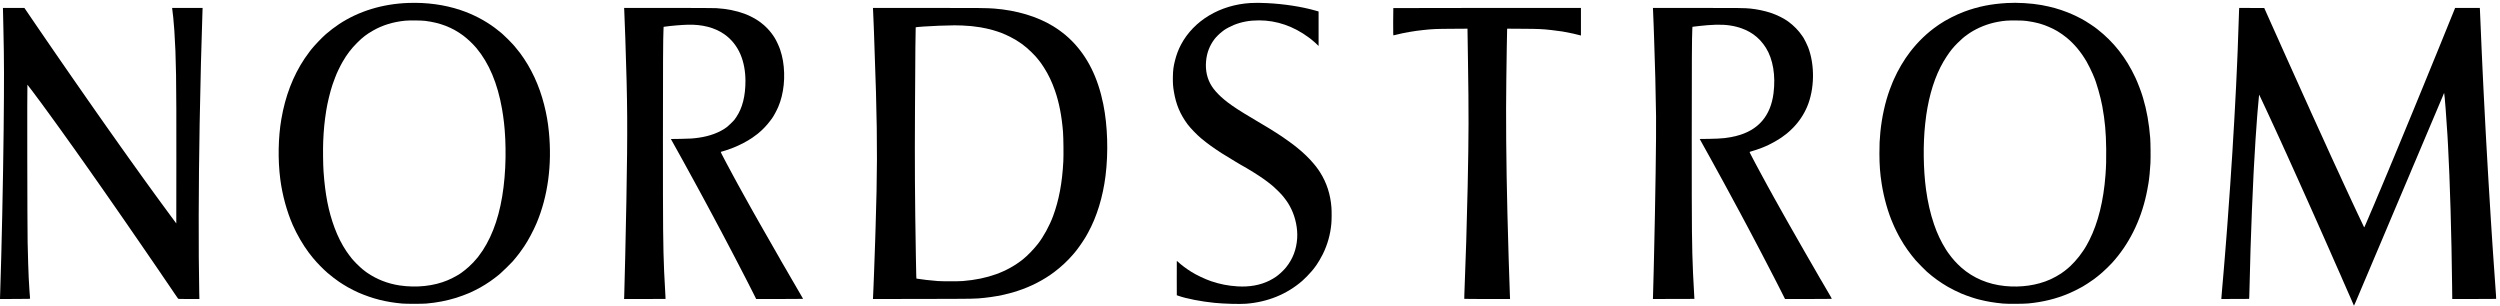 <svg height="1427pt" preserveAspectRatio="xMidYMid meet" viewBox="0 0 11664 1427" width="11664pt" xmlns="http://www.w3.org/2000/svg"><g transform="matrix(.1 0 0 -.1 0 1427)"><path d="m19050 14133c-1211-45-2311-382-3235-991-195-129-437-313-616-470-185-162-530-524-683-717-26-33-53-67-59-75-45-57-186-253-244-340-542-812-902-1749-1087-2830-147-855-165-1898-50-2795 96-744 303-1503 588-2154 189-430 479-929 749-1286 57-76 166-214 177-225 3-3 18-21 34-40 166-202 438-481 656-671 139-121 434-349 516-399 21-13 41-27 44-30 10-13 280-180 390-242 118-67 391-205 490-247 672-290 1289-445 2040-513 195-17 934-17 1135 0 492 43 934 128 1386 267 169 52 463 160 579 212 30 14 73 32 95 41 64 25 345 168 463 234 143 81 323 194 455 285 99 68 375 277 387 292 3 4 48 42 100 86 91 76 474 452 556 545 113 130 201 238 324 399 36 47 143 199 216 306 180 264 430 732 577 1080 529 1254 728 2731 576 4265-44 452-110 824-223 1270-227 896-606 1710-1120 2403-52 71-241 305-255 317-3 3-35 39-70 80-81 94-359 372-471 470-47 41-87 77-90 80-18 18-221 179-300 237-480 354-1021 633-1605 828-736 246-1577 360-2425 328zm790-837c693-86 1259-305 1770-684 200-149 457-392 616-582 593-712 988-1651 1198-2850 71-404 124-878 141-1250 4-74 8-157 10-185 3-27 7-205 11-395 11-592-21-1232-92-1805-147-1206-469-2186-973-2960-51-79-185-266-222-310-181-216-257-297-426-452-85-79-266-225-323-262-14-9-31-22-39-29s-37-27-65-43c-28-17-80-48-116-71-86-54-309-166-441-222-646-274-1462-361-2254-242-546 83-1075 291-1510 594-44 31-82 59-85 62s-34 28-70 55-67 52-70 55-43 39-90 80c-100 88-263 252-329 330-25 30-54 64-65 75-35 38-192 250-256 345-213 317-402 692-550 1090-286 771-440 1557-515 2630-22 312-30 1046-16 1390 23 555 59 926 141 1450 57 360 183 880 292 1205 46 135 121 341 128 350 4 6 11 21 15 35 33 108 216 491 326 680 210 363 402 614 683 895 259 258 429 389 731 563 442 255 943 410 1505 466 191 20 760 14 940-8z"/><path d="m58345 14129c-1421-84-2647-817-3243-1939-123-232-212-468-282-745-72-285-92-438-98-756-5-304 5-450 49-708 100-589 288-1035 632-1504 132-178 433-491 638-662 290-241 547-427 964-697 109-70 442-274 635-388 96-57 186-110 200-119s34-21 45-27c331-181 837-495 1088-676 84-60 142-103 147-108 3-3 32-25 65-50s62-47 65-50 28-23 55-45c28-22 55-44 61-50 6-5 44-39 85-75 143-125 335-323 440-455 160-202 253-347 352-550 204-417 307-927 278-1372-34-521-202-961-515-1353-88-110-267-285-376-368-52-40-99-76-105-80-41-32-209-130-300-175-427-212-932-303-1490-268-442 28-807 100-1226 240-284 96-697 292-939 446-240 153-451 310-590 441-47 45-71 62-75 53-3-8-4-369-2-804l2-790 65-23c369-133 1072-270 1695-332 447-44 1171-64 1471-41 1004 77 1905 444 2624 1069 114 99 326 315 419 427 45 55 91 109 100 120s37 47 61 80 61 83 81 110c67 90 211 337 292 499 222 446 357 926 402 1426 17 184 19 568 5 760-44 604-222 1155-530 1640-40 63-76 117-80 120-3 3-21 28-40 55-40 59-78 108-180 230-201 242-478 509-760 736-58 46-107 86-110 89-25 25-407 302-530 385-25 16-47 32-50 35s-50 34-105 70c-55 35-149 96-210 136-96 63-186 119-330 207-67 41-329 197-515 307-438 259-893 536-925 563-5 4-60 41-120 80-507 331-895 686-1098 1004-217 340-306 734-266 1173 35 392 168 733 403 1039 72 93 231 249 337 329 52 40 99 76 104 80 74 56 304 178 445 235 364 148 739 217 1181 217 825 0 1612-272 2329-804 52-39 97-73 100-76s32-27 65-55c33-27 75-63 94-80 19-16 39-34 46-40 6-5 42-39 78-75l67-64v805 804l-62 18c-35 10-76 21-93 26-637 181-1460 308-2245 346-337 16-550 17-775 4z"/><path d="m93635 14129c-754-45-1330-161-1970-395-381-139-885-395-1185-603-14-10-56-39-95-66-466-323-894-733-1266-1215-281-363-572-855-759-1285-28-66-58-133-65-150-26-59-78-192-130-335-213-583-367-1286-435-1975-35-362-44-572-44-1000 1-536 31-937 105-1405 103-660 299-1351 529-1870 28-63 59-133 68-155 23-57 165-342 205-412 18-32 57-101 87-153 182-322 426-667 694-980 86-100 431-452 526-536 309-273 629-503 985-709 157-90 458-241 584-292 20-8 51-21 69-30 76-34 346-133 472-172 215-68 219-69 345-100 368-92 656-140 1090-183 202-20 962-17 1190 5 687 66 1296 216 1885 465 161 67 450 209 573 281 49 28 90 51 92 51 13 0 387 244 484 317 130 96 253 193 316 248 38 33 85 74 104 90 117 100 347 325 456 445 778 857 1326 1949 1593 3180 35 160 56 268 102 540 35 204 75 611 91 930 13 251 6 949-11 1170-53 679-166 1315-330 1855-17 55-37 120-44 145-59 194-219 608-316 815-438 937-1015 1670-1785 2270-103 80-112 86-295 210-127 85-153 102-255 163-235 142-552 296-831 406-395 155-756 256-1214 340-468 85-1131 125-1615 95zm925-838c180-24 419-69 533-102 39-11 95-27 122-35 199-55 549-205 730-313 28-17 64-38 80-47 76-42 301-201 394-279 368-305 657-652 931-1115 72-123 245-471 289-582 17-42 39-96 50-120 115-246 318-957 395-1378 126-696 173-1209 183-2005 6-488-3-811-33-1209-89-1200-345-2233-753-3041-65-130-200-370-224-400-4-5-37-55-73-109-218-331-535-680-794-876-25-19-47-37-50-41-4-5-94-70-183-132-107-75-348-207-505-277-609-272-1359-381-2109-305-785 79-1480 373-2033 860-213 187-423 420-582 644-26 36-51 71-57 78s-42 62-81 123c-227 359-410 746-556 1175-170 499-294 1039-374 1626-126 937-141 2114-39 3054 32 301 65 533 108 765 176 960 475 1755 894 2384 176 266 301 420 502 621 177 178 317 298 460 396 28 19 52 36 55 39s30 22 60 42c383 249 838 431 1300 517 305 57 474 70 865 66 265-2 362-7 495-24z"/><path d="m144 13598c4-167 11-494 16-728 33-1452 35-2277 10-4665-24-2306-97-5725-160-7550-5-154-10-292-10-308v-27l703 2c695 3 702 3 700 23-16 162-38 502-63 955-15 291-35 932-51 1675-15 662-24 7348-10 7344 5-2 107-134 226-294 119-159 222-297 228-305 7-8 23-31 37-50 13-19 27-37 30-40s17-21 30-40 27-37 30-40 22-27 41-55c20-27 87-120 149-205 63-85 148-202 190-260s150-206 240-330 244-337 343-475c98-137 185-259 193-270 137-190 235-327 286-400 23-33 44-62 47-65s20-25 36-50c17-25 35-50 40-57 6-6 44-59 85-118s96-137 122-174c26-36 52-73 58-81s74-105 153-216c78-110 165-233 192-273 28-40 55-78 60-84 6-7 50-68 97-137 48-69 105-151 127-182 198-281 235-334 385-548 169-242 199-286 257-368 22-31 71-102 109-157s84-120 101-145c18-25 56-79 84-120 50-72 327-471 413-595 23-33 47-67 52-75s34-49 63-90c47-67 311-450 522-758 45-64 132-191 195-282 62-91 148-214 189-275 41-60 102-148 134-195s109-158 170-248c62-90 167-243 234-340s169-247 227-332c57-85 142-209 187-275 92-135 254-373 351-515 35-52 117-174 183-270 65-96 125-183 133-192 14-17 51-18 505-18h490l-7 313c-40 1939-33 4945 19 7877 32 1825 86 3961 131 5208l7 182h-712-713l6-27c23-120 77-675 101-1038 83-1278 97-2199 93-6020l-3-2969-118 159c-66 88-127 171-137 185s-38 52-62 85c-25 33-78 105-119 161-41 55-82 111-91 125-10 13-56 76-103 139s-91 124-99 135-43 58-77 105c-35 47-108 148-164 225-169 235-378 522-392 540-10 12-210 290-273 379-25 35-94 133-155 217-60 84-123 172-140 195-127 179-216 303-325 454-69 96-146 204-170 240s-46 67-50 70c-3 3-42 57-86 120-44 64-95 136-113 160-28 39-211 297-311 440-50 71-205 289-248 350-58 82-217 308-318 453-49 70-96 136-104 147-8 10-40 55-70 100s-71 103-90 130c-19 26-41 56-47 67-14 19-135 192-303 433-215 307-383 548-630 905-141 204-275 397-298 430s-47 67-52 75-36 52-67 97c-32 45-114 164-183 264s-159 231-200 290c-41 60-130 189-197 286-67 98-191 278-275 400-195 283-394 574-529 772-146 217-236 348-373 549l-118 172h-501-500z"/><path d="m29125 13798c7-131 31-746 50-1318 104-3074 111-4142 50-7575-26-1438-86-4088-101-4437l-6-148h964c531 0 967 2 969 4 3 3 1 49-3 103-16 229-49 845-63 1193-49 1239-55 1856-55 6120 0 3539 6 4751 26 5147l6 131 42 6c290 43 784 85 1086 93 673 18 1253-132 1697-439 336-232 605-570 768-963 149-360 225-775 225-1230-1-699-141-1252-425-1674-40-59-83-121-96-137-58-71-271-276-344-331-333-250-790-423-1310-497-271-39-425-48-862-55l-442-6 53-95c29-52 66-120 83-150s109-197 206-370c96-173 186-335 200-360 13-25 110-200 214-390 227-413 258-470 375-685 36-66 91-167 123-225 64-117 52-95 325-600 209-387 255-473 321-598 23-42 56-104 74-137s56-105 85-160 83-156 120-225c102-190 148-276 203-380 27-52 68-131 92-175 71-135 196-372 305-580 35-66 84-160 110-210 26-49 78-148 115-220 37-71 93-179 125-240 118-226 200-386 305-590 59-115 143-277 185-360 43-82 141-277 219-432l142-283h1088c598 0 1090 3 1093 6 7 6-9 35-151 277-51 87-100 171-109 187s-50 87-91 157c-40 70-112 193-159 273-157 268-182 310-182 315 0 2-26 48-58 102-33 54-96 163-142 243s-103 178-127 217c-24 40-43 75-43 78s-12 24-26 47c-33 53-807 1405-934 1633-40 71-216 382-345 610-55 97-127 226-270 485-23 41-86 156-142 255-55 99-128 232-163 295s-74 135-88 160c-43 79-83 152-150 275-35 66-75 138-87 160-20 34-80 147-287 535-19 36-70 133-113 215-43 83-98 187-122 233-47 91-52 112-25 112 25 0 378 115 497 162 371 146 670 300 953 490 72 48 231 165 242 178 3 3 30 25 60 50 176 143 390 368 528 555 45 61 85 115 90 120 65 84 216 361 292 538 263 615 344 1404 220 2153-27 163-76 352-135 530-46 137-183 432-246 529-17 28-44 68-58 90-92 143-256 337-382 451-35 33-66 61-69 64-20 20-128 106-190 151-191 140-474 290-709 376-401 147-824 231-1326 263-100 6-938 10-2228 10h-2068z"/><path d="m40734 13793c3-60 13-279 21-488s17-434 20-500c19-445 76-2142 95-2845 66-2405 61-3788-20-6355-5-170-14-456-20-635-13-418-37-1093-50-1425-6-143-17-429-25-635s-18-424-21-483l-6-108 2338 4c2482 4 2405 3 2874 52 381 39 828 120 1145 207 61 16 133 36 160 43 28 8 129 39 225 70 633 206 1223 510 1723 887 316 239 625 527 857 799 30 35 60 69 65 75 106 115 372 487 484 674 28 47 54 90 59 95 7 9 24 39 110 196 405 737 688 1661 811 2644 137 1095 98 2345-105 3345-253 1247-734 2213-1474 2959-70 70-245 232-285 262-16 13-32 26-35 29-15 15-154 124-217 168-161 114-204 143-331 221-733 450-1700 739-2742 821-358 27-615 30-3089 30h-2573zm4166-713c330-14 527-34 846-85 169-28 408-81 569-127 302-87 540-179 815-317 384-193 708-427 1005-725 183-184 233-239 330-366 27-36 52-67 55-70 15-14 116-160 192-280 207-326 365-656 508-1065 192-547 319-1196 376-1930 21-267 30-1081 15-1371-52-1007-204-1815-481-2564-164-441-439-945-698-1280-199-256-493-559-708-731-743-590-1650-918-2799-1011-208-17-953-17-1175 0-340 26-755 73-930 105l-65 12-7 185c-3 102-11 484-17 850-46 2713-56 4285-41 6865 14 2648 24 3813 33 3821 15 15 652 58 1097 74 296 10 394 13 715 18 72 1 236-3 365-8z"/><path d="m65007 13893c-4-3-7-291-7-640 0-555 2-633 15-633 8 0 75 16 147 35 331 86 819 171 1248 215 446 47 571 52 1326 57l731 5 7-454c3-249 11-725 16-1058 38-2432 36-3430-15-5870-33-1593-92-3500-154-5015-5-110-7-203-4-207 2-5 484-8 1070-8h1066l-7 162c-29 724-84 2516-116 3823-58 2339-76 4612-51 6275 6 382 15 1053 21 1490s14 810 16 829l5 33 727-5c754-5 887-11 1317-57 207-23 448-54 535-70 377-68 667-131 828-179l32-10v645 644h-4373c-2406 0-4377-3-4380-7z"/><path d="m77124 13793c10-187 16-339 26-638 6-159 15-414 20-565 51-1430 78-2520 95-3750 12-883-33-3970-95-6535-5-220-12-510-15-645-9-387-24-968-31-1163l-6-177 969 2 968 3-3 30c-11 134-46 776-62 1160-55 1328-60 1831-60 6220 0 3572 6 4817 26 5172l6 111 41 6c115 17 494 57 667 71 569 46 958 24 1345-74 608-155 1062-480 1377-986 330-530 457-1290 353-2116-134-1062-718-1734-1729-1990-392-99-667-129-1273-138l-442-6 53-95c29-52 66-120 83-150s54-98 83-150 64-115 78-140c28-50 206-370 244-440 52-92 196-355 365-665 96-176 185-338 198-360 12-22 38-69 57-105 20-36 91-168 160-295 200-368 391-722 448-830 29-55 69-129 90-165 20-36 56-103 80-150 23-47 46-89 50-95 4-5 35-64 70-130s89-167 120-225 82-152 112-210c31-58 96-181 145-275 50-93 118-224 153-290 34-66 77-147 95-180s63-118 100-190c37-71 87-166 110-210 71-134 359-689 542-1045 50-96 129-249 175-340 47-91 149-292 227-447l142-283h1089c599 0 1091 3 1093 8 2 4-17 43-42 87-347 593-427 731-463 795-11 19-24 40-28 45-4 6-28 46-52 90-25 44-130 226-233 405s-211 366-240 415c-28 50-113 196-187 325-189 328-467 816-648 1135-84 149-166 291-181 318-16 26-29 49-29 51 0 3-23 44-51 93-28 48-62 108-76 133-106 189-349 622-406 725-27 50-69 124-92 165s-81 147-129 235c-49 88-110 198-136 245-46 82-127 231-347 640-159 294-182 338-231 430-24 47-66 126-92 175-146 277-170 324-170 338 0 9 14 17 37 22 54 10 434 137 533 178 47 19 114 47 150 62 206 84 533 262 748 407 72 48 231 165 242 178 3 3 30 25 60 50 69 56 143 124 238 220 286 287 512 621 671 992 351 819 371 1951 49 2787-41 106-175 379-214 436-12 17-40 59-64 95-162 241-390 475-650 666-202 148-529 310-825 408-278 91-626 164-930 195-274 28-495 31-2488 31h-2069z"/><path d="m104466 13798c-3-57-10-269-16-473-12-418-35-1088-50-1425-5-124-16-391-25-595-29-696-64-1408-110-2230-8-143-19-348-25-455-12-223-45-770-60-1000-5-85-14-245-20-355s-17-285-25-390c-8-104-17-235-20-290-9-178-45-715-60-915-8-107-17-233-20-280-23-344-76-1100-95-1330-5-69-19-251-30-405s-25-332-30-395c-6-63-19-234-30-380-12-146-34-427-50-625s-36-443-45-545c-20-250-59-704-90-1050-14-157-25-297-25-313v-27l648 2 647 3 7 95c3 52 11 347 18 655 18 912 58 2207 105 3365 25 627 61 1439 75 1680 5 96 14 267 20 380 35 693 113 1902 150 2335 5 66 15 176 20 245 20 243 50 576 61 675l12 100 34-70c18-39 51-108 72-155 40-86 93-201 183-390 27-58 59-125 70-150 12-25 52-112 90-194 38-81 107-230 152-330 46-99 102-220 125-269 22-48 41-89 41-91s25-55 55-119c30-63 55-117 55-120s27-62 60-131c33-70 60-128 60-130 0-3 23-52 50-110 28-58 50-108 50-110 0-3 20-47 44-98 25-51 77-165 116-253 40-88 82-182 95-210 51-110 476-1052 530-1175 21-47 48-107 60-135 39-83 122-270 202-450 41-93 88-197 103-230s44-98 65-145 77-173 125-280c49-107 141-314 205-460 65-146 137-308 160-360 24-52 59-131 78-175s99-224 177-400 148-333 155-350c7-16 31-70 53-120 87-196 235-531 243-553 5-13 20-46 33-75 14-29 75-167 136-307s125-283 141-318c16-34 29-64 29-67 0-2 11-28 24-57 36-76 186-419 186-423 0-2 13-32 29-67 27-59 50-111 134-303 19-44 53-122 76-173 22-50 41-94 41-97 0-2 15-37 34-77 18-40 37-83 40-95 4-13 10-23 14-23s42 82 84 183c42 100 122 290 178 422s118 281 139 330c43 101 148 350 251 590 37 88 98 232 135 320 36 88 73 175 82 194 8 19 50 118 93 220s120 283 170 401 113 267 140 330c75 181 188 449 220 520 15 36 52 121 80 190 112 267 162 386 175 415 20 45 98 229 138 325 19 47 77 182 127 300 87 204 187 440 305 720 168 400 214 509 229 540 25 57 216 511 216 515 0 3 13 33 29 67 16 35 63 144 104 243 42 99 97 230 122 290 26 61 83 196 127 300 44 105 85 204 93 220 17 38 86 201 315 745 46 107 115 272 155 365 40 94 89 208 108 255s63 150 97 230 91 215 127 300 74 175 85 199c17 39 42 98 69 170 5 13 12 22 14 19 17-17 116-1296 155-1988 5-102 17-306 25-455 88-1593 165-4219 191-6552l7-613h1022c562 0 1024 2 1026 5 3 2 0 75-7 162-30 395-77 1052-134 1903-16 245-32 479-35 520s-16 251-30 465c-13 215-31 491-40 615-23 340-49 771-85 1390-6 96-17 281-25 410s-19 318-25 420c-5 102-15 259-20 350-23 376-42 710-65 1145-14 253-29 543-35 645-11 199-53 1012-70 1355-6 116-17 336-25 490s-19 390-25 525-15 326-20 425-14 297-20 440-12 288-15 322c-2 34-20 455-40 935-19 480-38 915-41 966l-6 92h-576-577l-22-58c-11-31-60-151-108-267-47-115-112-275-145-355-32-80-84-208-115-285s-85-210-120-295-93-229-130-320-96-235-130-320c-35-85-96-234-135-330-40-96-91-222-115-280-23-58-129-316-235-575-106-258-216-528-245-600-29-71-76-184-103-250-59-142-282-685-357-870-75-182-134-326-275-665-67-162-142-342-165-400-57-140-118-287-265-640-152-365-212-511-257-620-19-47-43-105-55-130-11-25-38-88-58-140-21-52-59-144-85-205-26-60-73-173-105-250s-95-228-140-335-98-233-117-280-48-113-64-148-29-66-29-68c0-3-45-111-100-240s-100-237-100-239c0-3-11-29-25-58-13-30-70-162-126-293-55-131-118-277-138-324-21-47-66-152-101-235-35-82-67-154-71-159-4-4-16 11-27 35s-48 103-82 174c-91 191-148 310-190 400-21 44-58 123-82 175-58 121-95 200-178 380-37 80-83 179-102 220-45 95-85 181-160 345-33 72-72 157-88 190-15 33-43 92-60 130-18 39-50 107-71 153-22 46-39 85-39 87s-22 50-49 107c-58 122-72 153-248 538-74 162-155 337-179 389-24 51-44 95-44 97s-23 53-51 112-59 127-69 152-36 83-58 130c-51 108-362 788-372 815-4 11-21 49-38 85s-76 166-132 290-122 267-146 319c-24 51-44 95-44 98 0 2-42 97-94 211s-149 329-216 477c-67 149-130 288-140 310s-49 108-85 190c-37 83-78 173-90 200-13 28-54 118-90 200-37 83-77 173-90 200-19 42-106 235-185 410-91 204-165 367-180 400-10 22-48 105-83 185s-94 210-130 290c-35 80-82 183-102 230-21 47-50 112-65 145s-76 168-135 300-126 283-150 335c-59 131-240 537-286 640l-37 85-585 3-585 2z"/></g></svg>